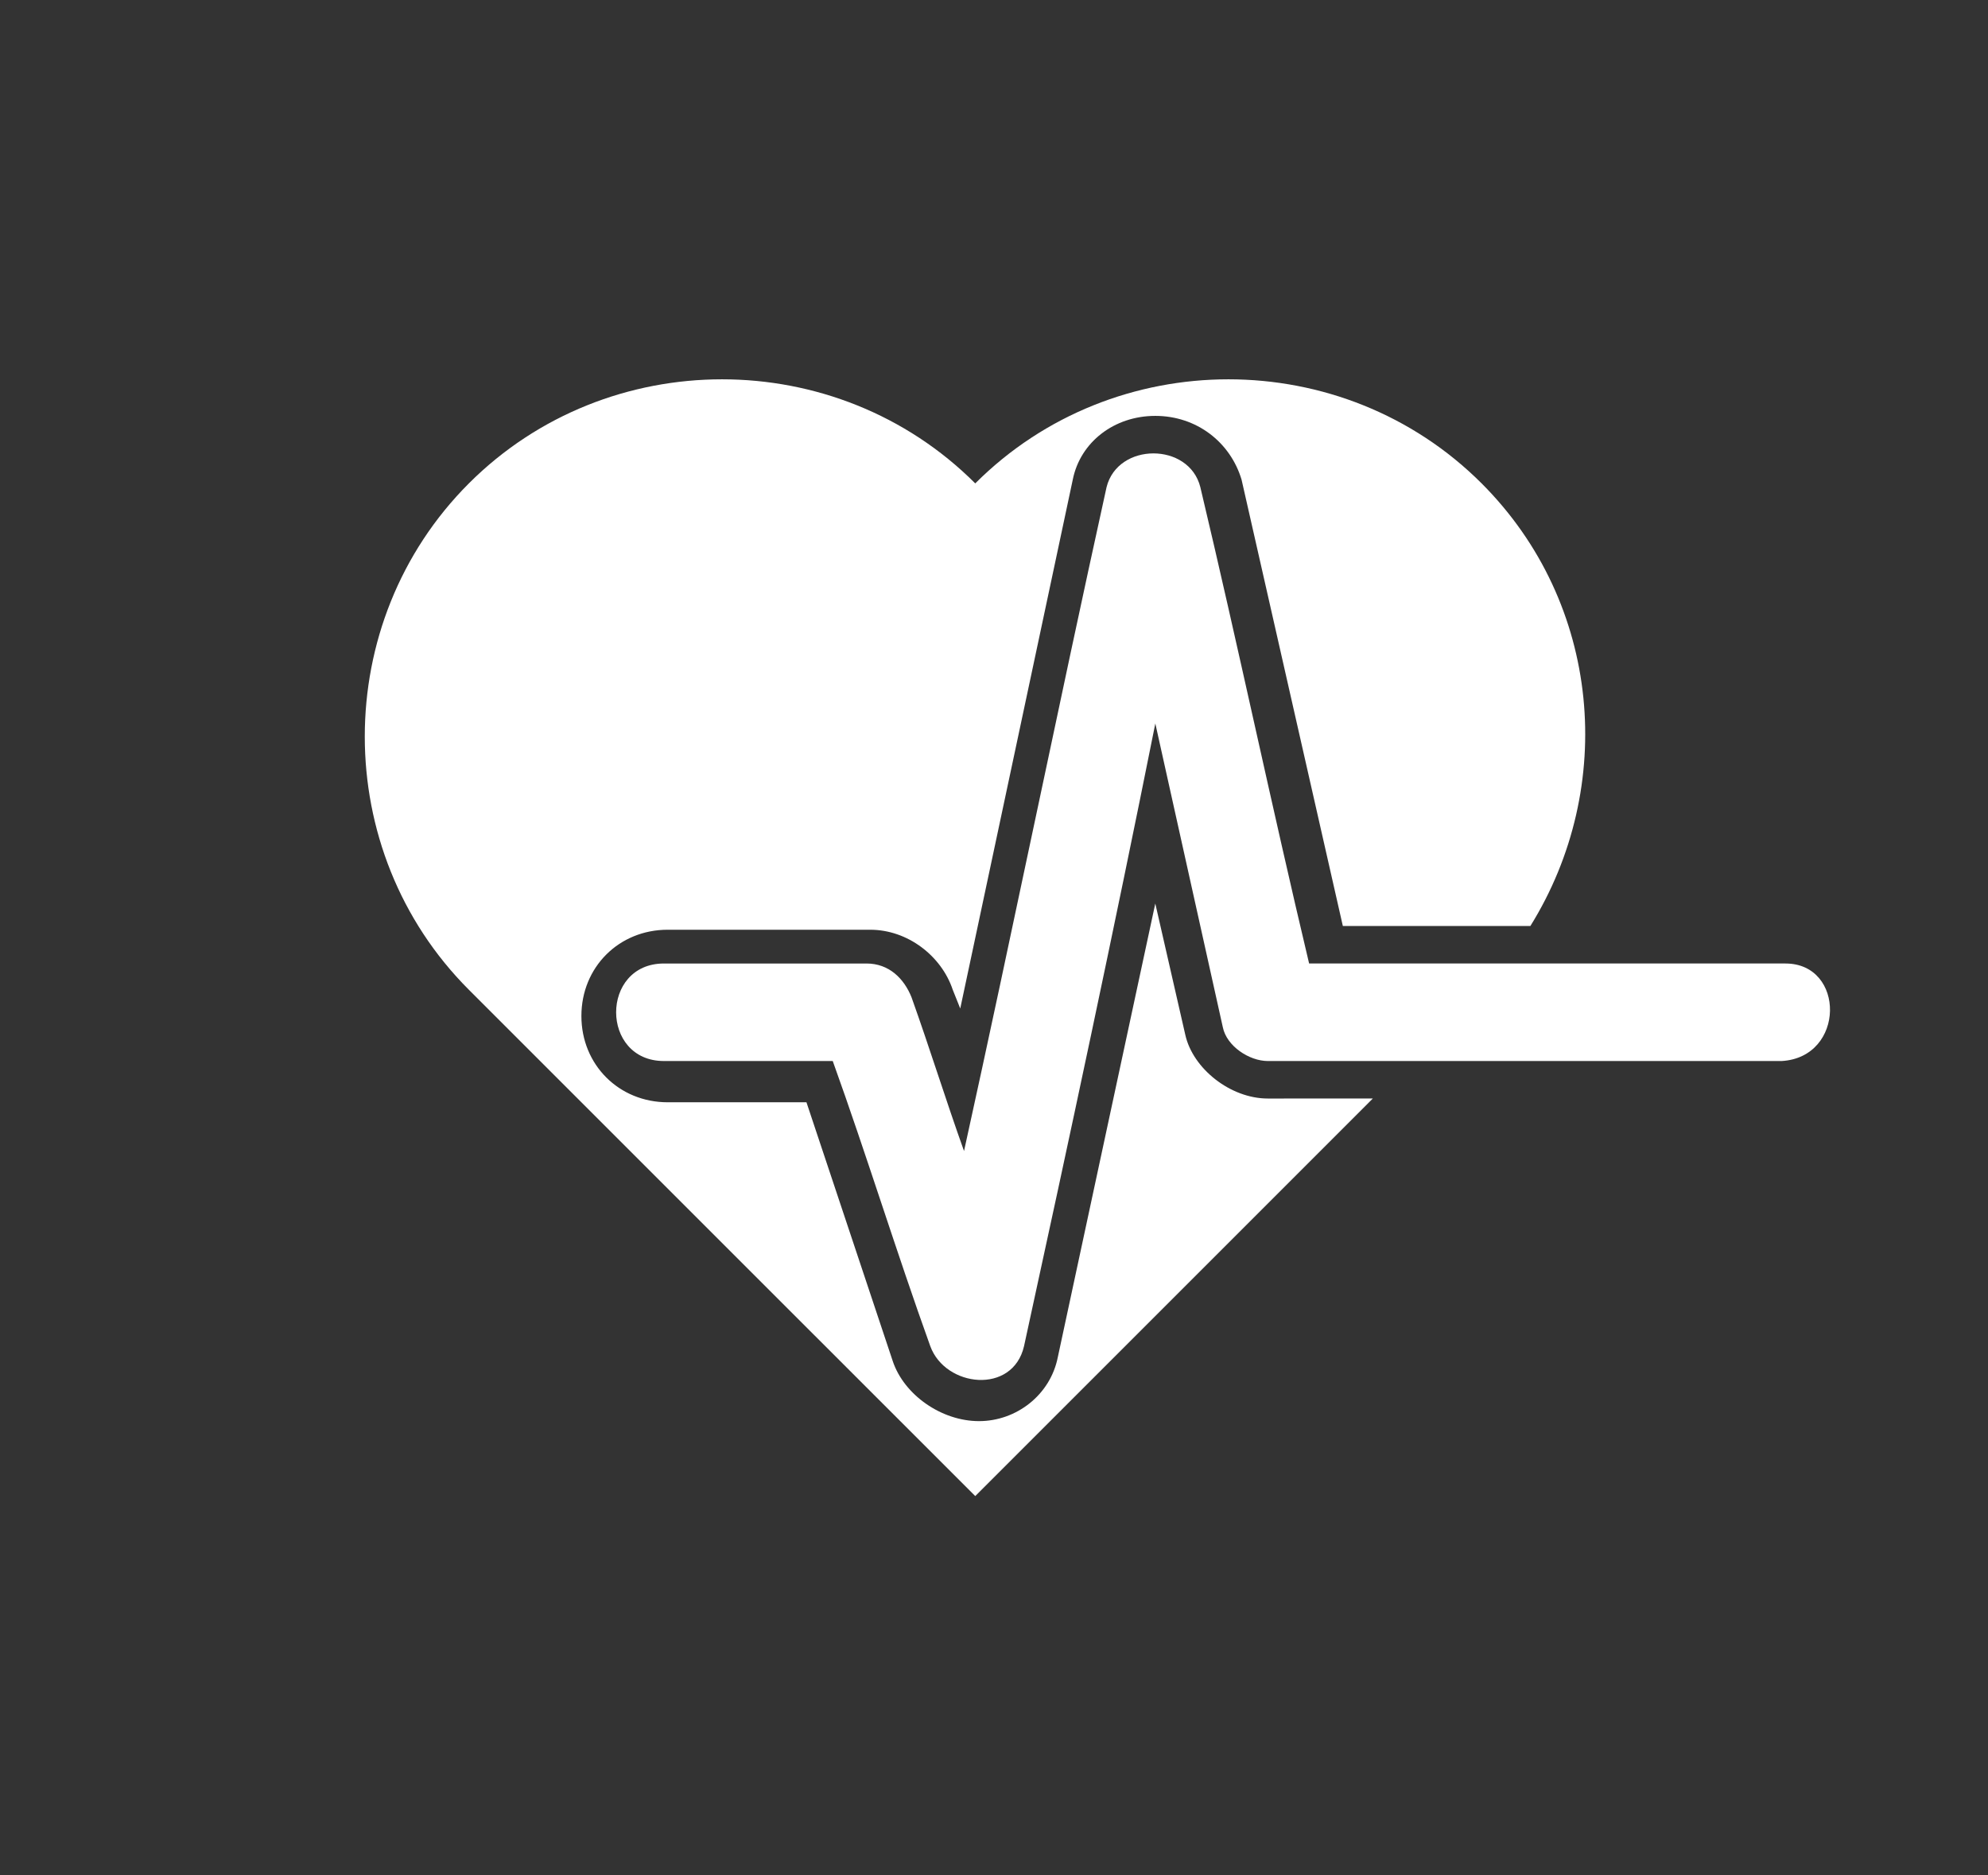 <?xml version="1.0" encoding="utf-8"?>
<!-- Generator: Adobe Illustrator 16.0.0, SVG Export Plug-In . SVG Version: 6.00 Build 0)  -->
<!DOCTYPE svg PUBLIC "-//W3C//DTD SVG 1.1//EN" "http://www.w3.org/Graphics/SVG/1.1/DTD/svg11.dtd">
<svg version="1.1" id="Layer_1" xmlns="http://www.w3.org/2000/svg" xmlns:xlink="http://www.w3.org/1999/xlink" x="0px" y="0px"
	 width="53px" height="50px" viewBox="0 0 53 50" enable-background="new 0 0 53 50" xml:space="preserve">
<rect x="0" y="0" width="53" height="50" fill="#333333" stroke="none"/>
<g>
	<path fill="#FFFFFF" d="M33.8,29.288c-1,0-2-0.8-2.2-1.699l-0.8-3.5l-2.6,12.1c-0.2,1-1.101,1.7-2.1,1.7c-1,0-2-0.7-2.3-1.602
		l-2.3-6.899h-3.7c-1.3,0-2.3-1-2.3-2.3c0-1.301,1-2.3,2.3-2.3h5.4c1,0,1.9,0.7,2.2,1.6l0.2,0.5l3-14.1c0.2-1,1.102-1.7,2.2-1.7
		c1.101,0,2,0.7,2.3,1.7l2.7,11.9h5c2.3-3.7,1.9-8.6-1.3-11.8c-3.7-3.7-9.8-3.7-13.5,0l0,0l0,0c-3.7-3.7-9.8-3.7-13.5,0
		c-3.7,3.7-3.7,9.8,0,13.5l0,0l6.7,6.7l6.8,6.799l6.8-6.799l3.8-3.801L33.8,29.288L33.8,29.288z"/>
	<path fill="#FFFFFF" d="M47.6,25.688c-4.199,0-8.5,0-12.699,0c-1-4.2-1.9-8.5-2.9-12.7c-0.3-1.2-2.2-1.2-2.5,0
		c-1.3,5.9-2.5,11.8-3.8,17.7c-0.5-1.4-0.9-2.7-1.4-4.1c-0.2-0.5-0.6-0.9-1.2-0.9c-1.8,0-3.6,0-5.4,0c-1.7,0-1.7,2.6,0,2.6
		c1.5,0,3,0,4.5,0c0.9,2.5,1.7,5.101,2.6,7.601c0.4,1.101,2.2,1.301,2.5,0c1.2-5.499,2.4-11.1,3.5-16.6c0.601,2.7,1.2,5.4,1.8,8.1
		c0.102,0.5,0.7,0.899,1.2,0.899c4.601,0,9.101,0,13.7,0C49.2,28.188,49.2,25.688,47.6,25.688z"/>
</g>
</svg>
